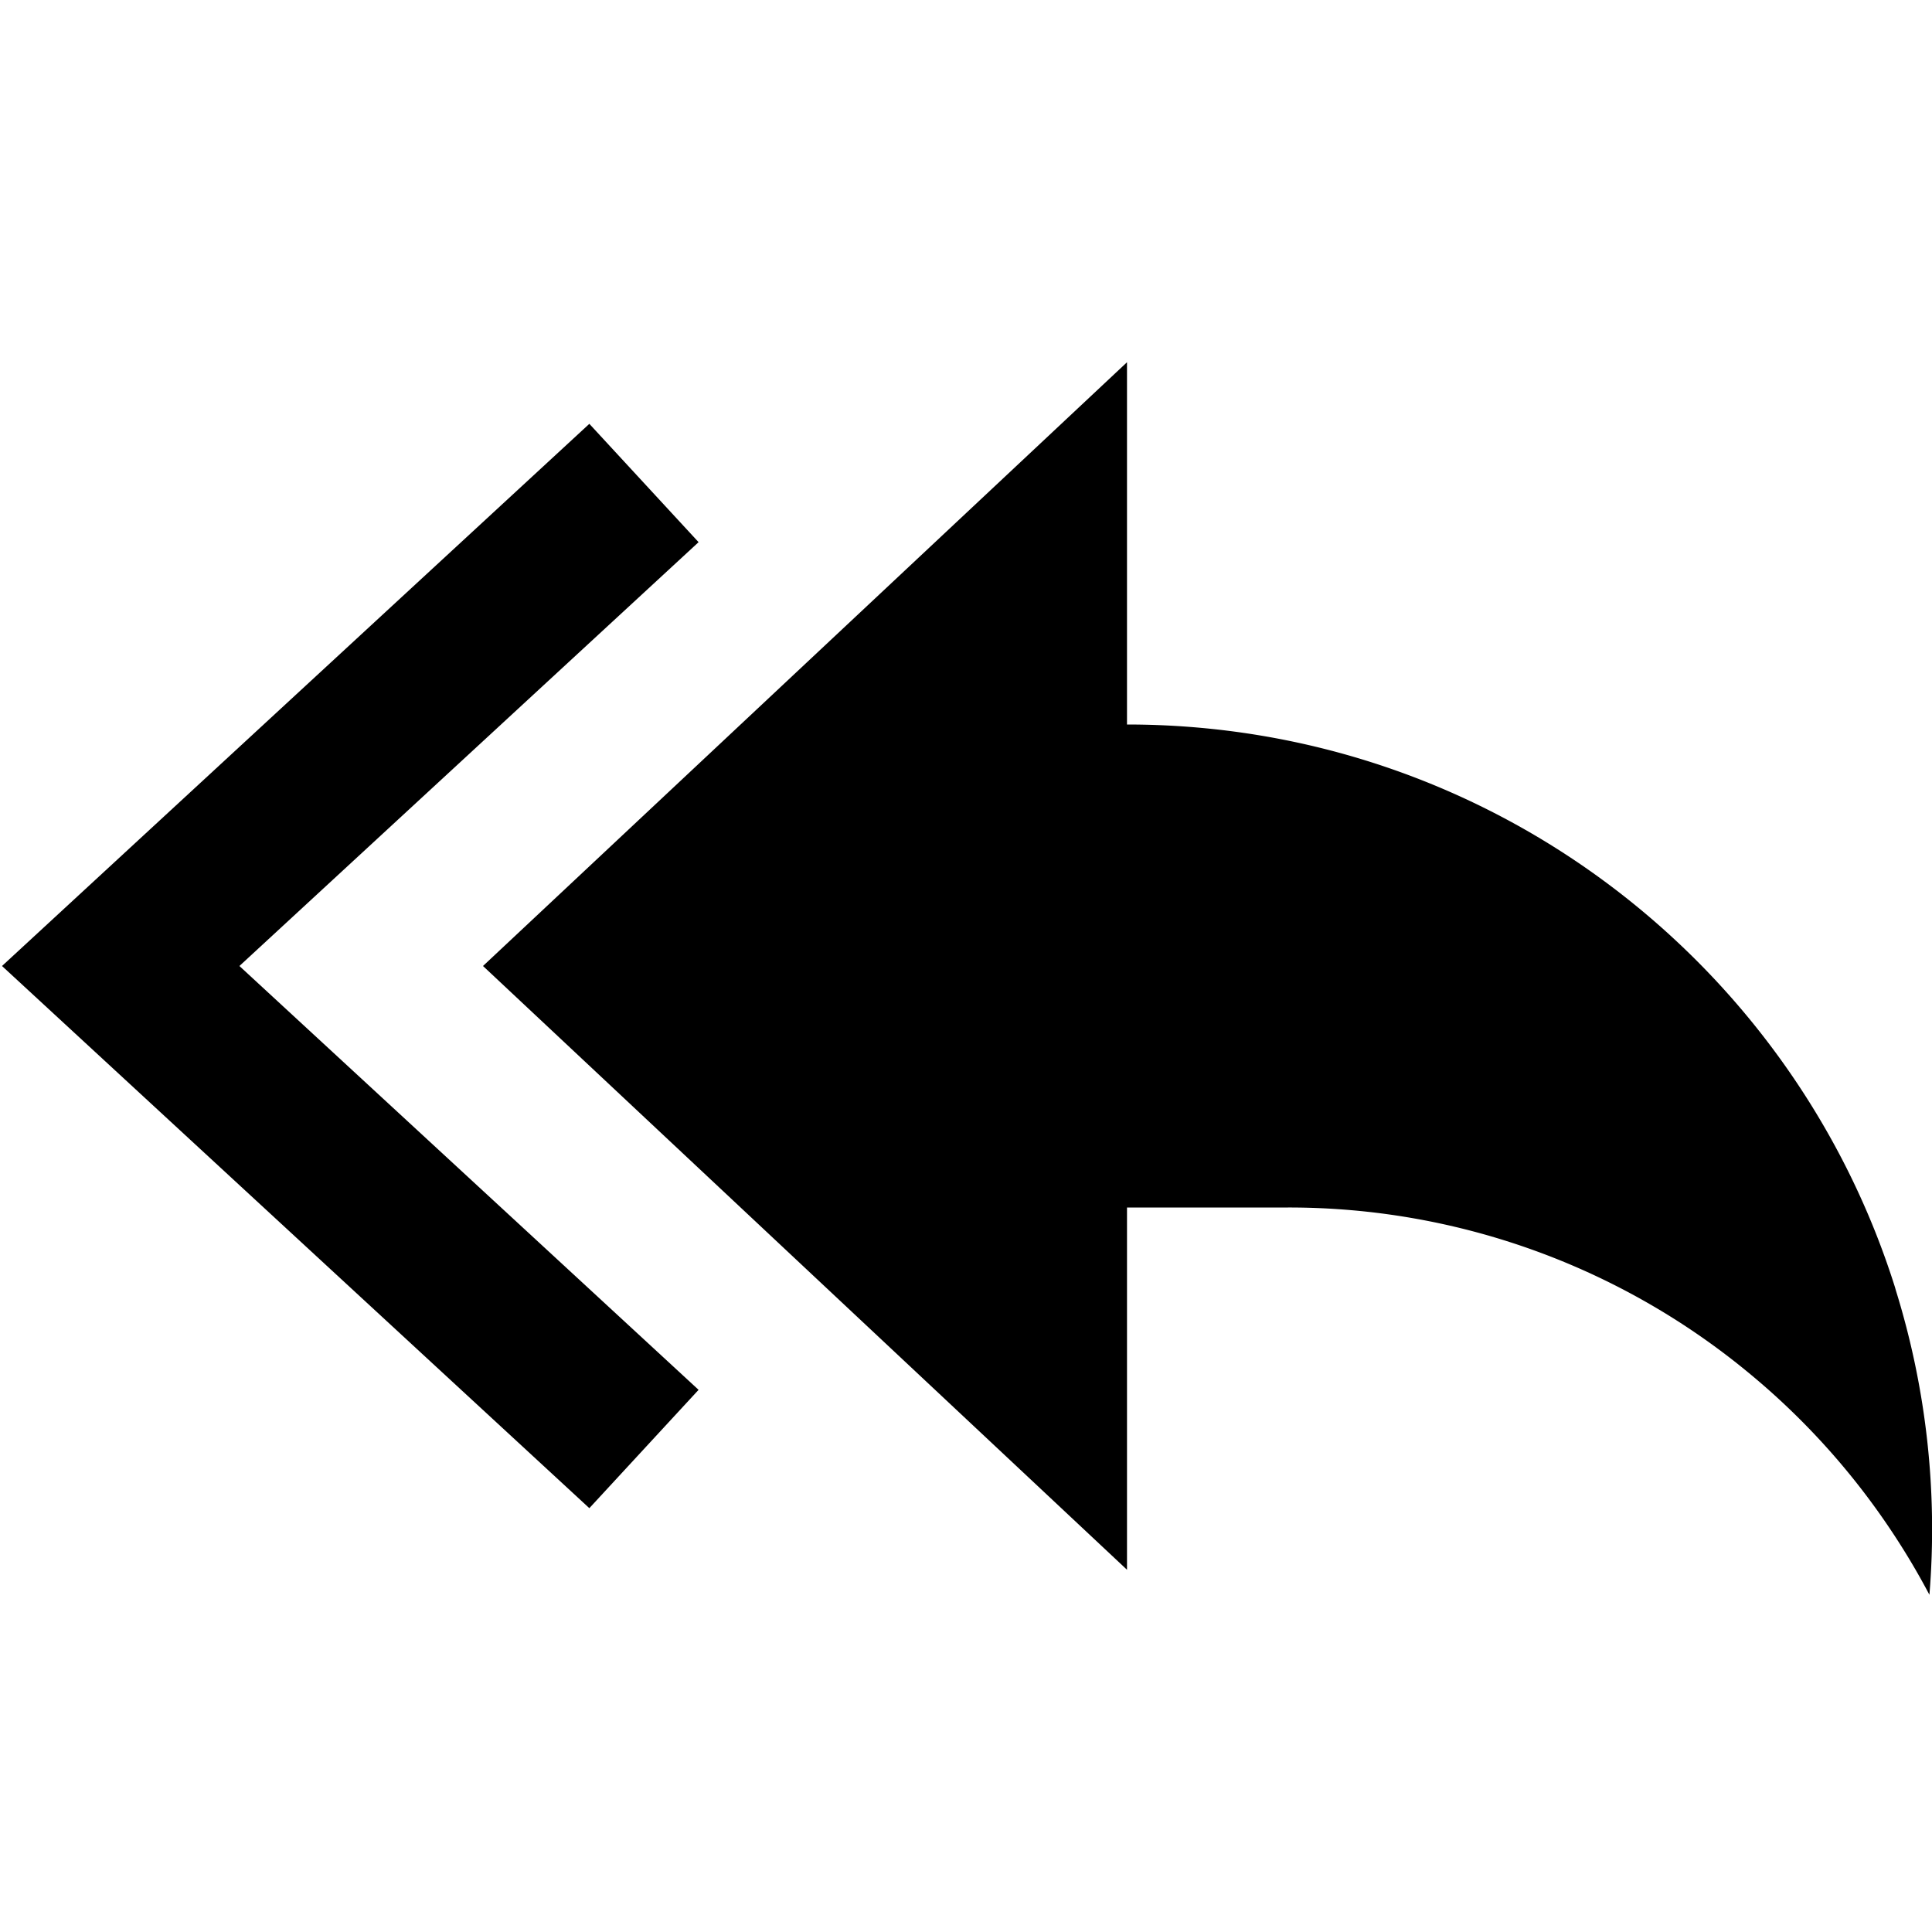 <svg xmlns="http://www.w3.org/2000/svg" width="24" height="24" fill="none">
  <path
    fill="currentColor"
    d="M21.696 17.032A8.96 8.96 0 0 0 16 15h-2v4.5L6 12l8-7.5V9c4.474 0 8.262 2.938 9.54 6.99l.01.036a10 10 0 0 1 .418 3.785 9 9 0 0 0-.484-.811 9 9 0 0 0-1.788-1.968"
  />
  <path
    fill="currentColor"
    d="m2.974 12 5.704-5.265-1.357-1.47L.025 12l7.296 6.735 1.357-1.47z"
  />
</svg>
